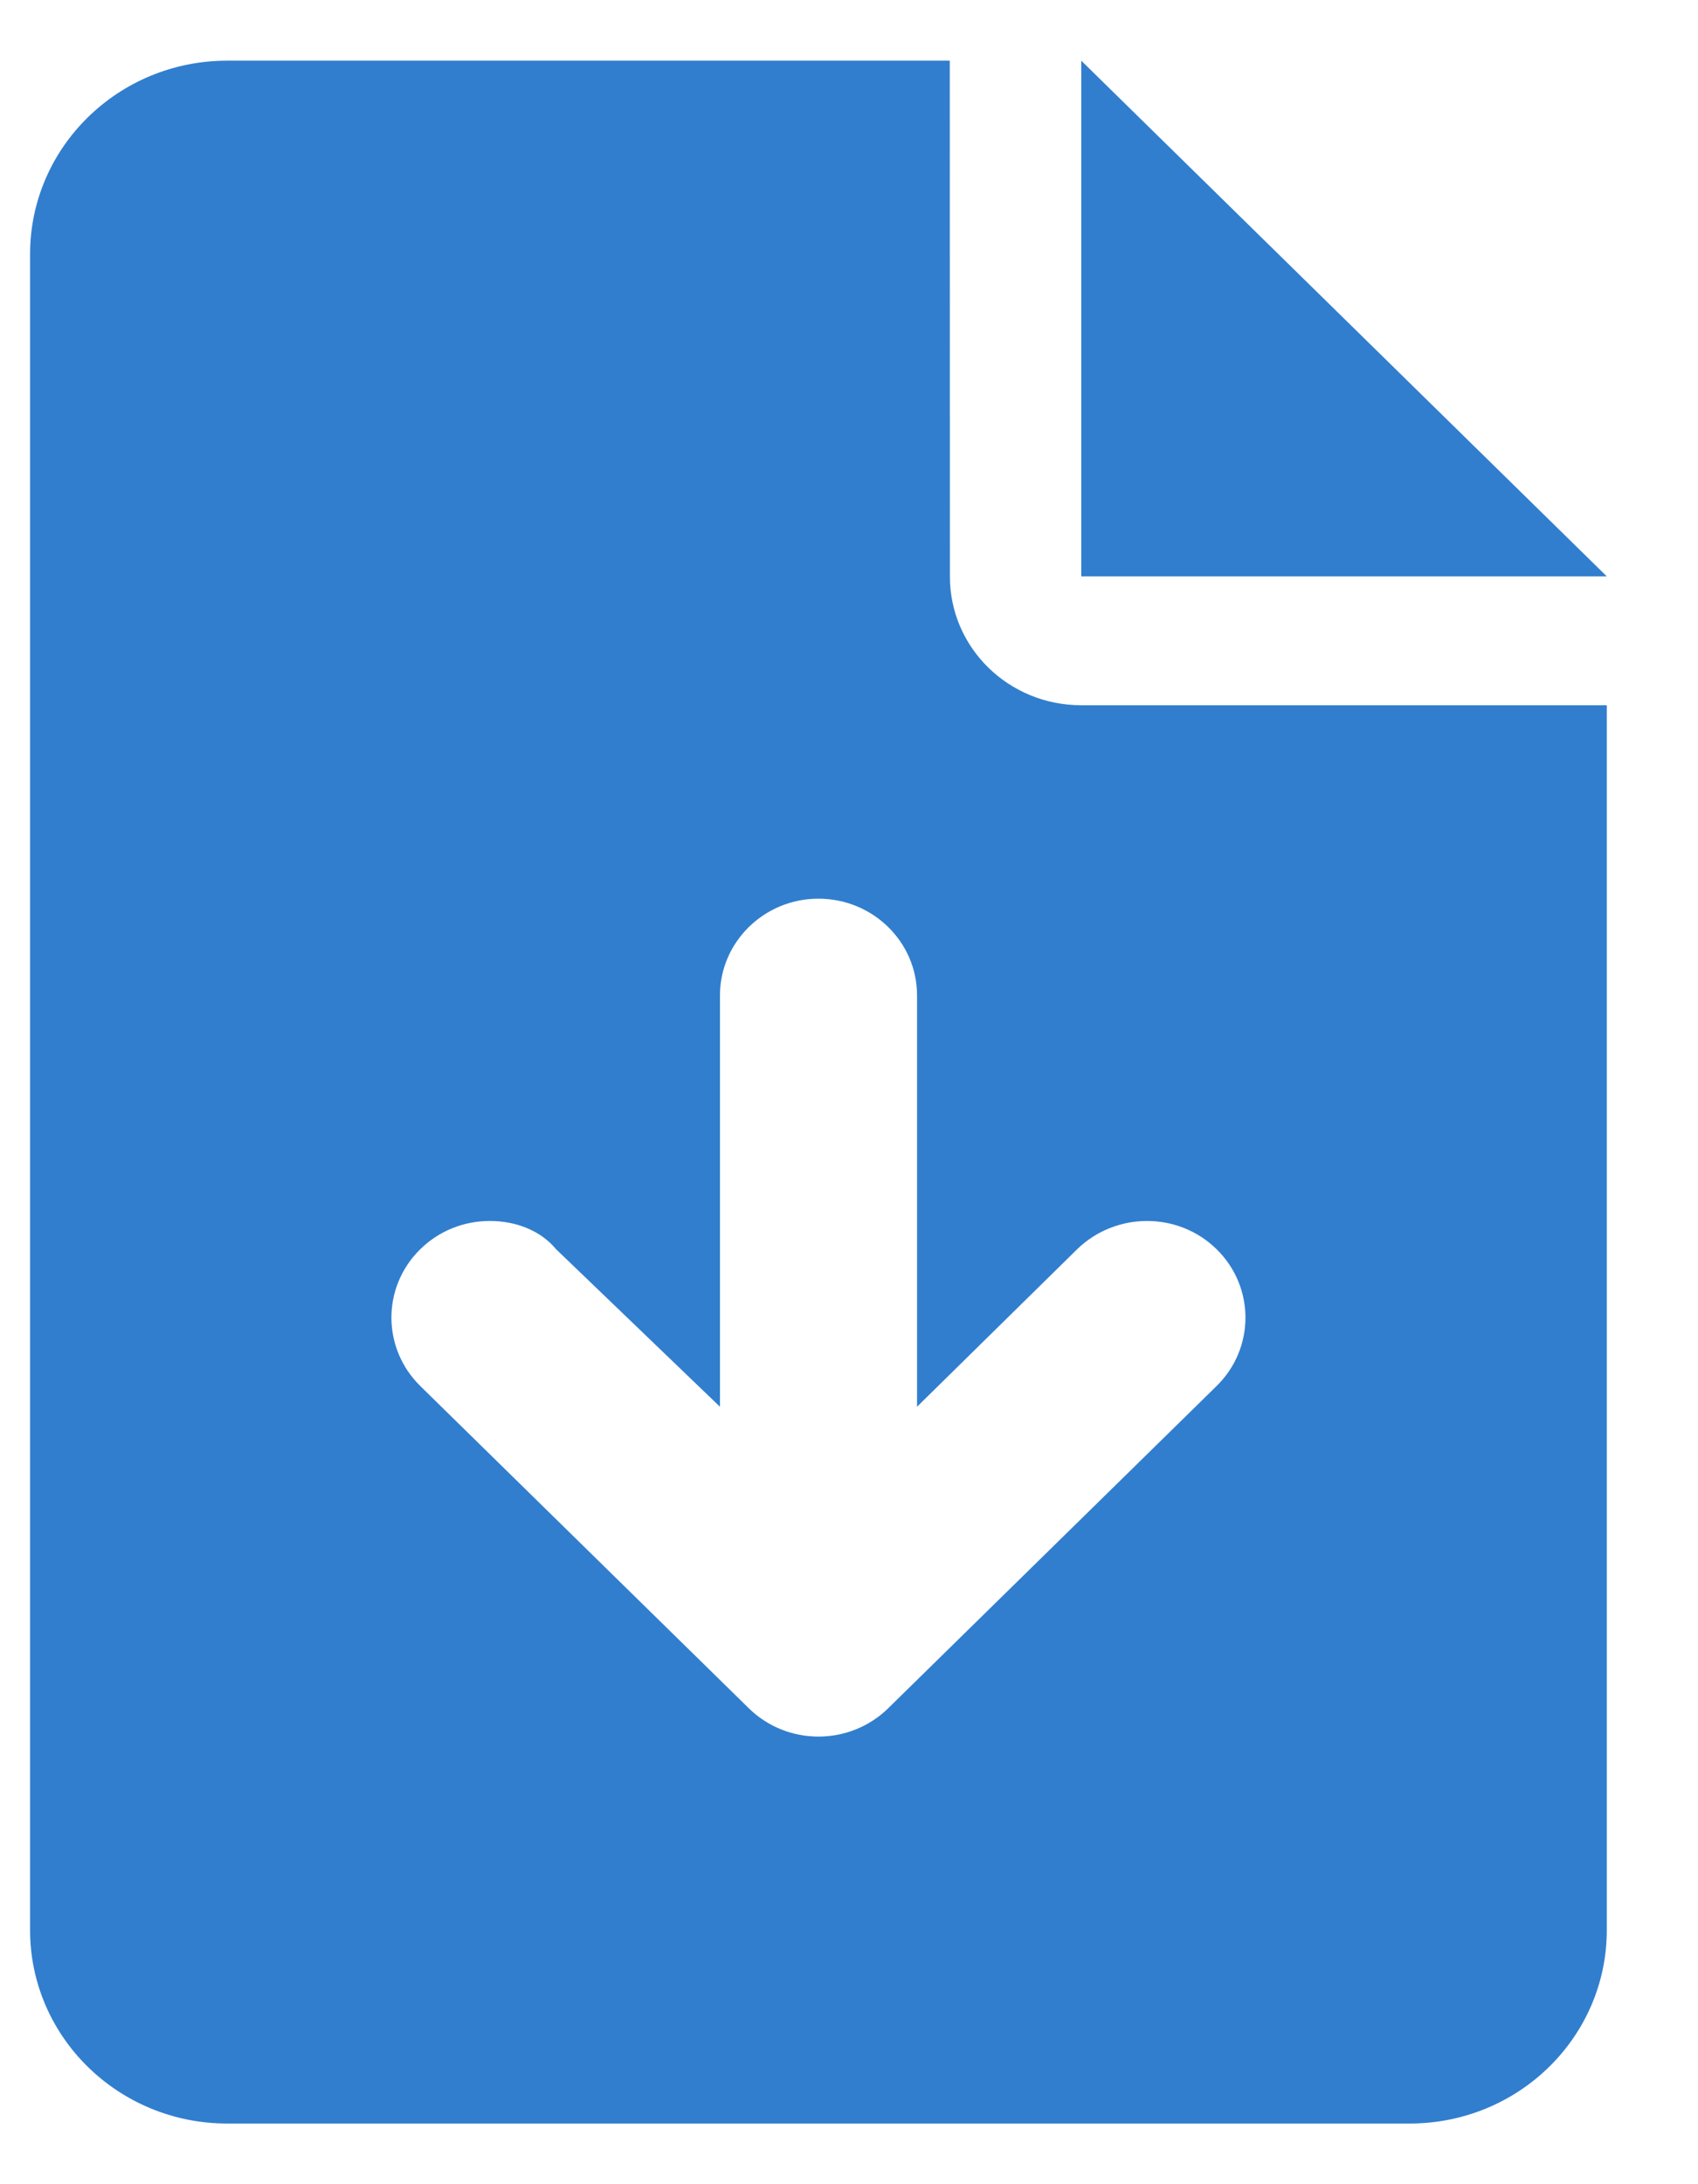 <svg width="14" height="18" viewBox="0 0 14 18" fill="none" xmlns="http://www.w3.org/2000/svg">
<path d="M13.248 4.75H8.915V0.5L13.248 4.75ZM8.915 5.812H13.248V15.906C13.248 16.787 12.521 17.5 11.623 17.5H1.873C0.976 17.5 0.248 16.786 0.248 15.906V2.094C0.248 1.214 0.976 0.5 1.873 0.5H7.831L7.832 4.75C7.831 5.338 8.316 5.812 8.915 5.812ZM8.881 10.295L7.561 11.593V8.203C7.561 7.763 7.197 7.406 6.748 7.406C6.299 7.406 5.936 7.765 5.936 8.203V11.593L4.585 10.295C4.456 10.139 4.25 10.062 4.04 10.062C3.83 10.062 3.624 10.139 3.465 10.295C3.148 10.606 3.148 11.11 3.465 11.422L6.174 14.078C6.491 14.389 7.005 14.389 7.323 14.078L10.031 11.422C10.348 11.111 10.348 10.606 10.031 10.295C9.713 9.983 9.199 9.986 8.881 10.295Z" fill="#317ECE"/>
</svg>
